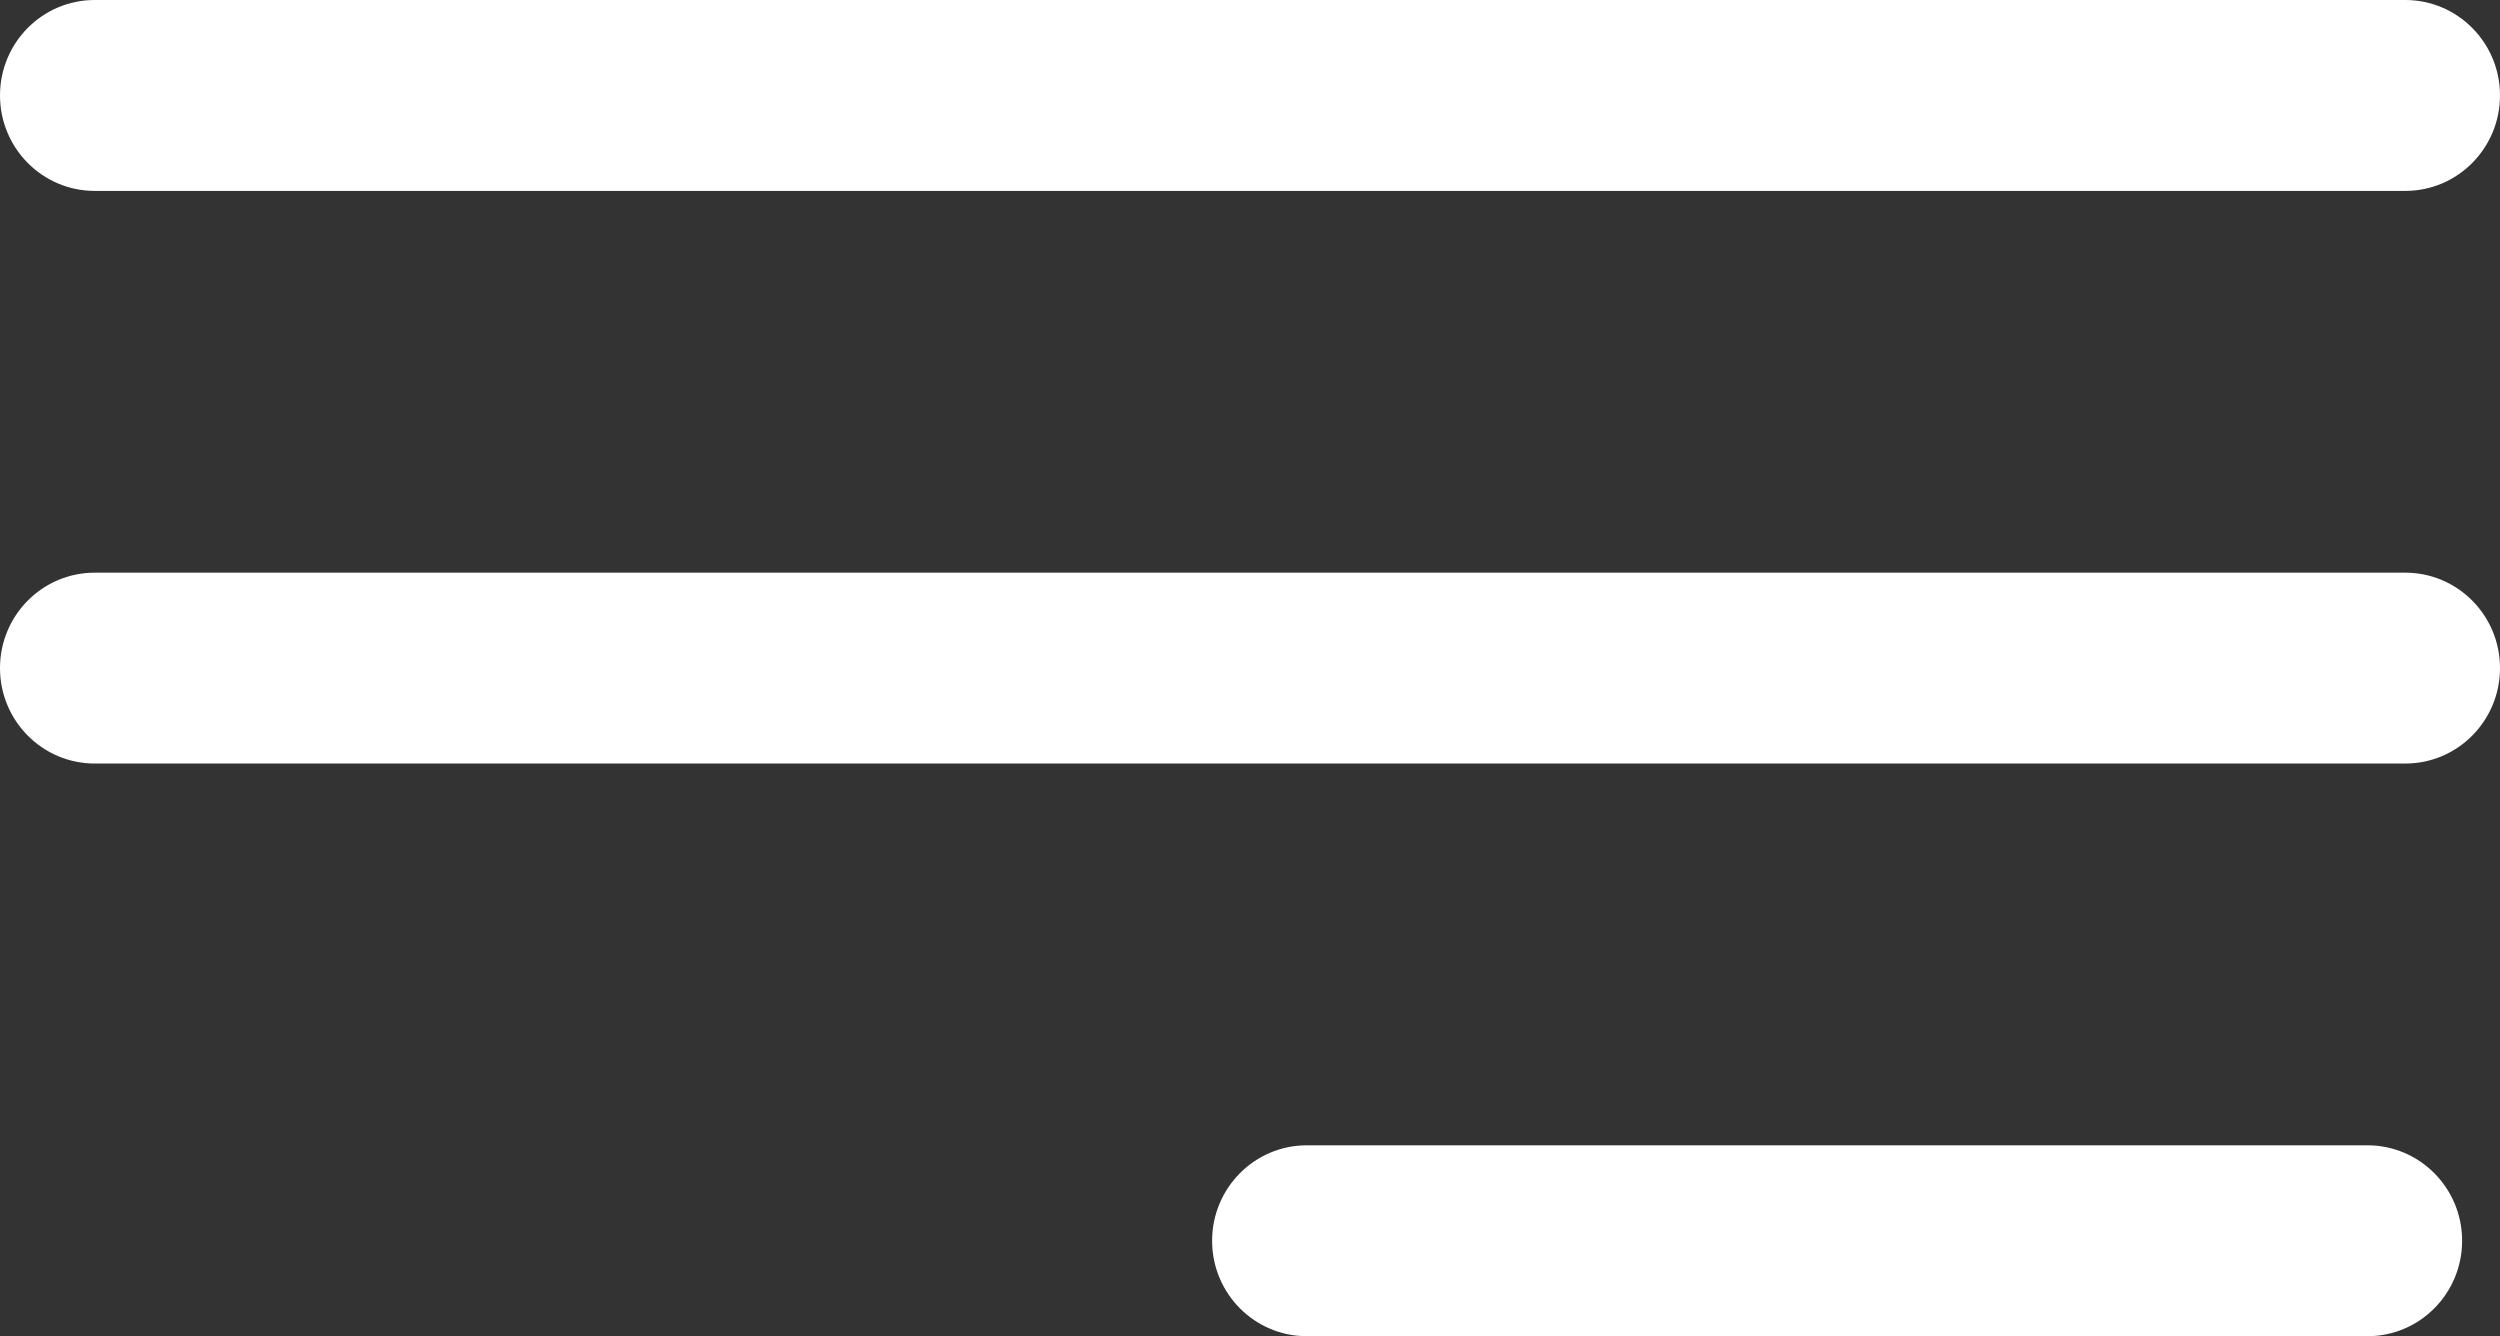 <svg width="58" height="31" viewBox="0 0 58 31" fill="none" xmlns="http://www.w3.org/2000/svg">
<rect x="0" y="0" width="58" height="31" fill="#333333" stroke="none"/>
<path d="M0 2.214C0 0.991 0.984 0 2.197 0H55.803C57.016 0 58 0.991 58 2.214C58 3.437 57.016 4.429 55.803 4.429H2.197C0.984 4.429 0 3.437 0 2.214Z" fill="white"/>
<path d="M0 15.5C0 14.277 0.984 13.286 2.197 13.286H55.803C57.016 13.286 58 14.277 58 15.5C58 16.723 57.016 17.714 55.803 17.714H2.197C0.984 17.714 0 16.723 0 15.5Z" fill="white"/>
<path d="M28.121 28.786C28.121 27.563 29.105 26.571 30.318 26.571H54.924C56.138 26.571 57.121 27.563 57.121 28.786C57.121 30.009 56.138 31 54.924 31H30.318C29.105 31 28.121 30.009 28.121 28.786Z" fill="white"/>
</svg>
